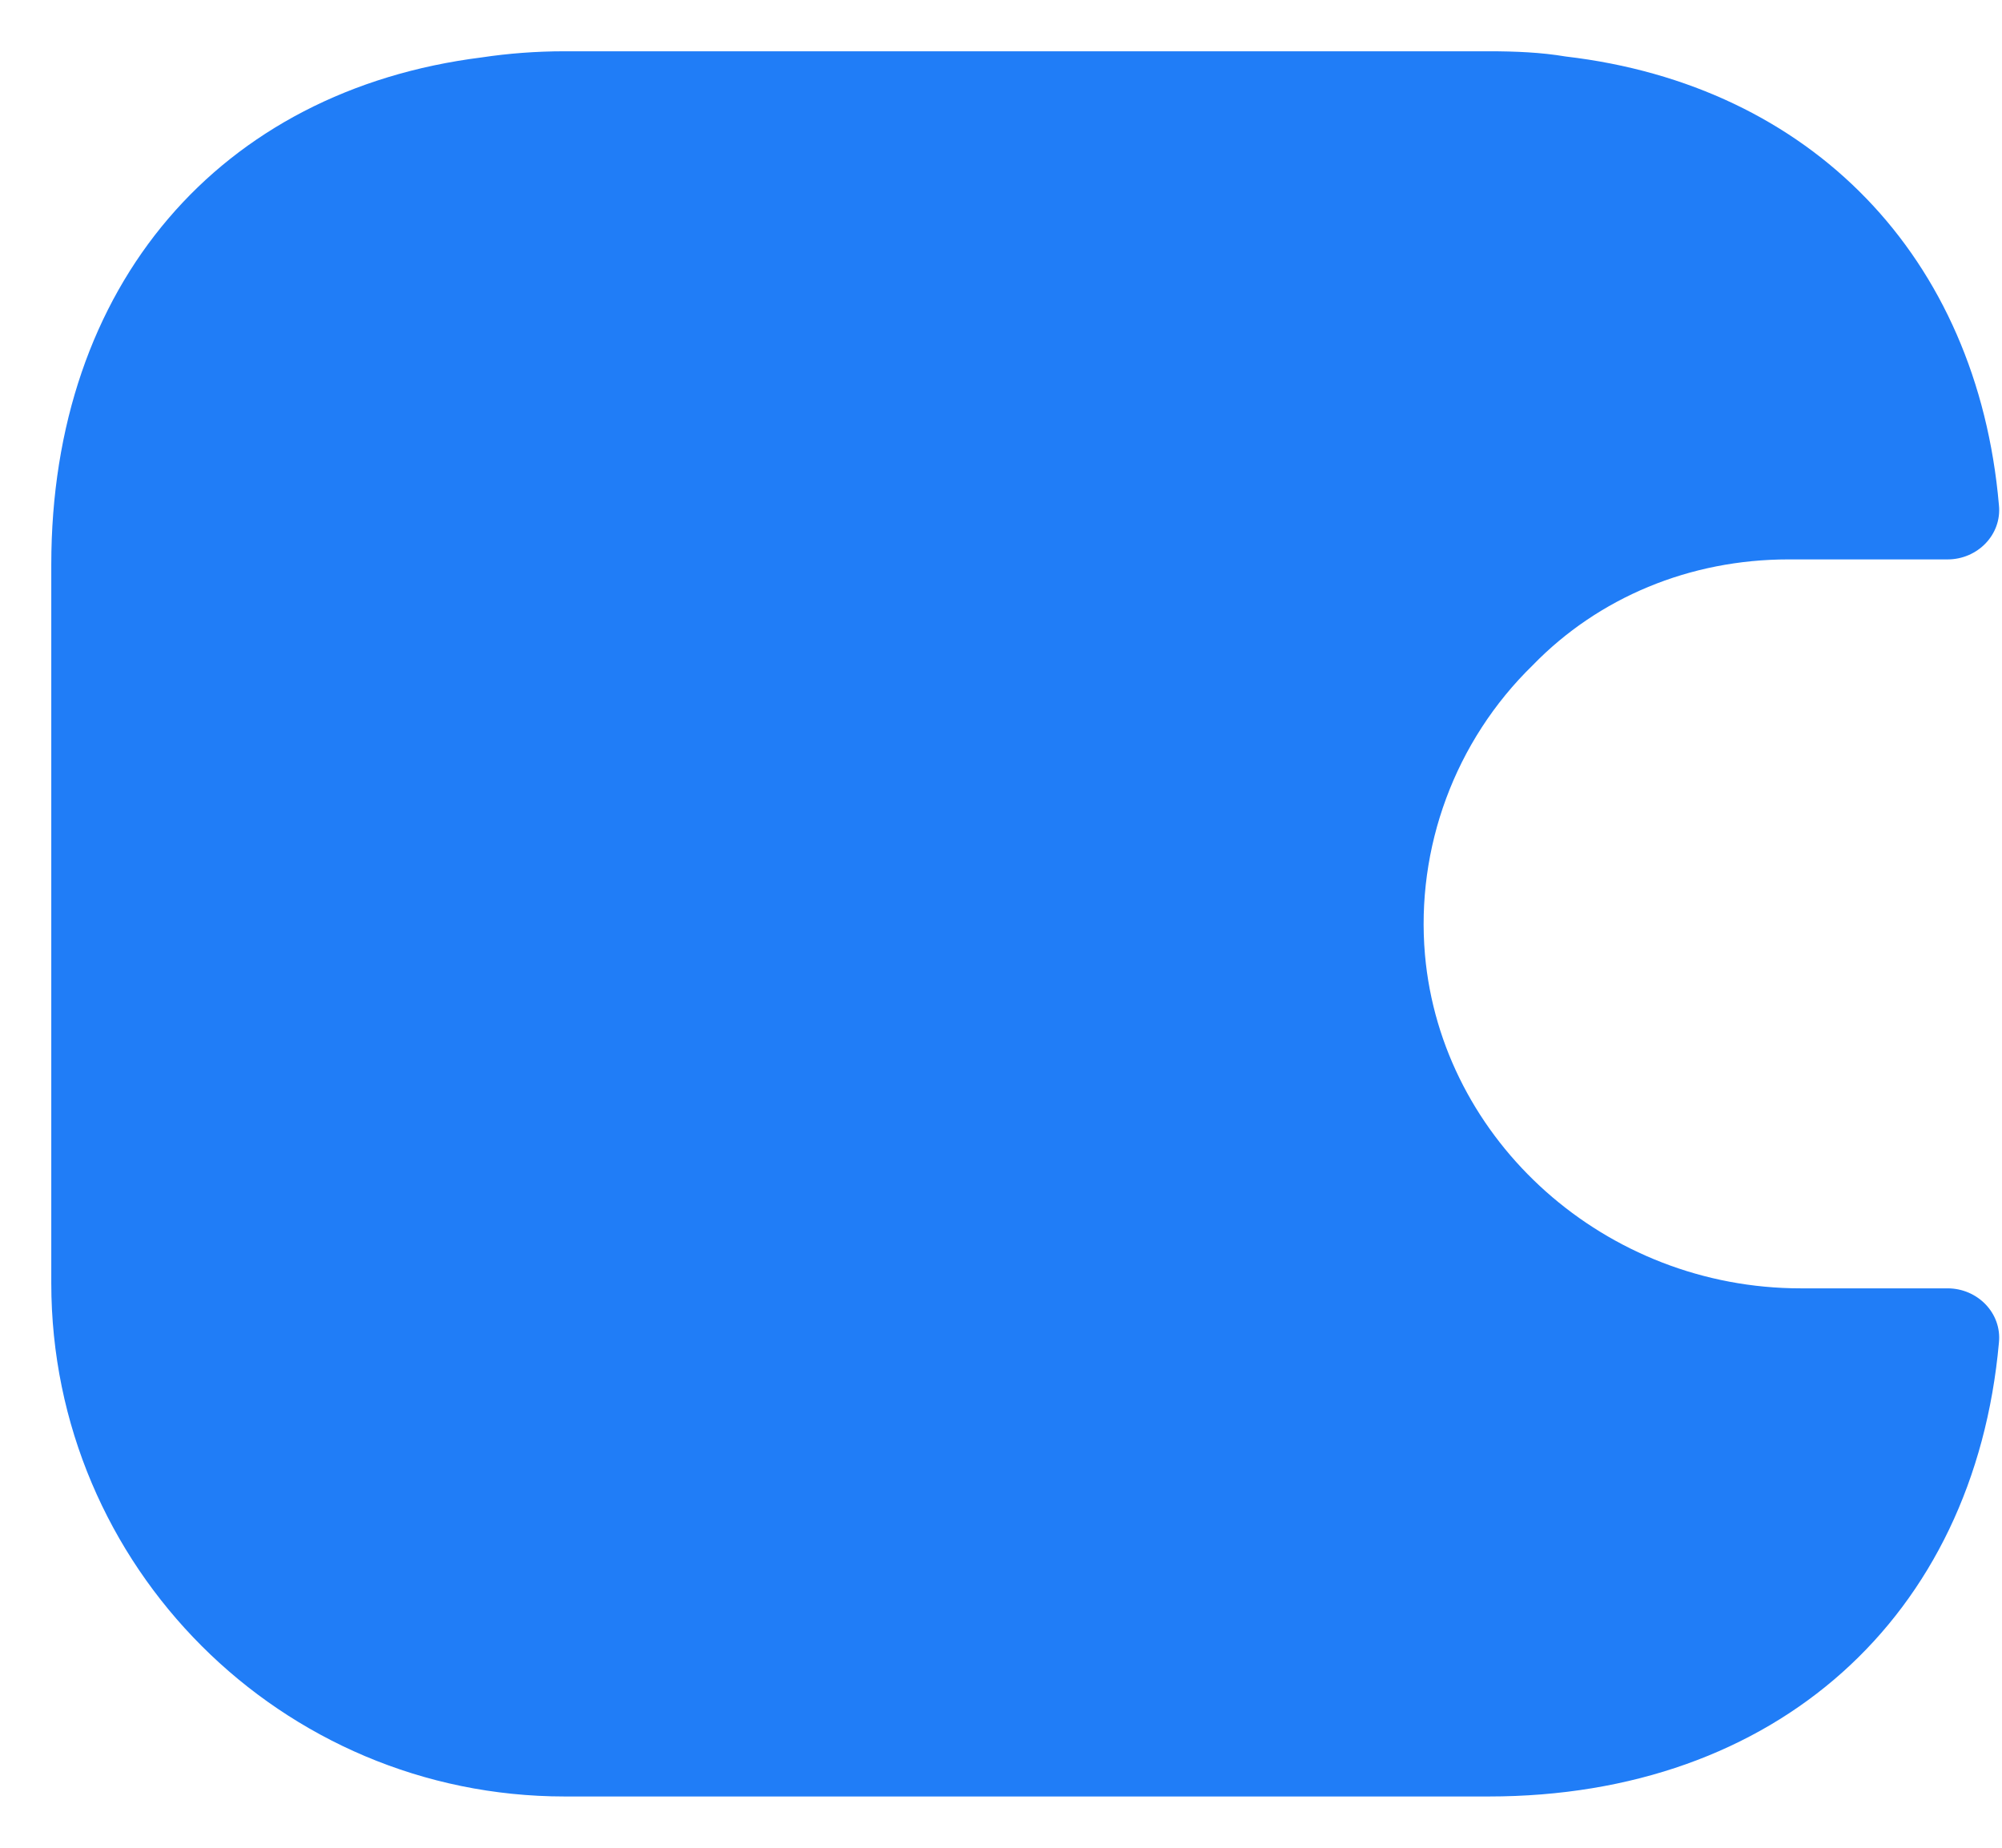 <svg width="13" height="12" viewBox="0 0 13 12" fill="none" xmlns="http://www.w3.org/2000/svg">
<path d="M12.98 8.72C12.82 10.5 11.533 11.667 9.667 11.667H3.667C1.827 11.667 0.333 10.173 0.333 8.333V3.667C0.333 1.853 1.427 0.587 3.127 0.373C3.3 0.347 3.48 0.333 3.667 0.333H9.667C9.84 0.333 10.007 0.34 10.167 0.367C11.76 0.553 12.84 1.667 12.98 3.28C13 3.473 12.84 3.633 12.647 3.633H11.613C10.973 3.633 10.38 3.88 9.953 4.32C9.447 4.813 9.193 5.507 9.253 6.2C9.36 7.413 10.427 8.367 11.693 8.367H12.647C12.84 8.367 13 8.527 12.98 8.72Z" fill="#207DF7"/>
</svg>
